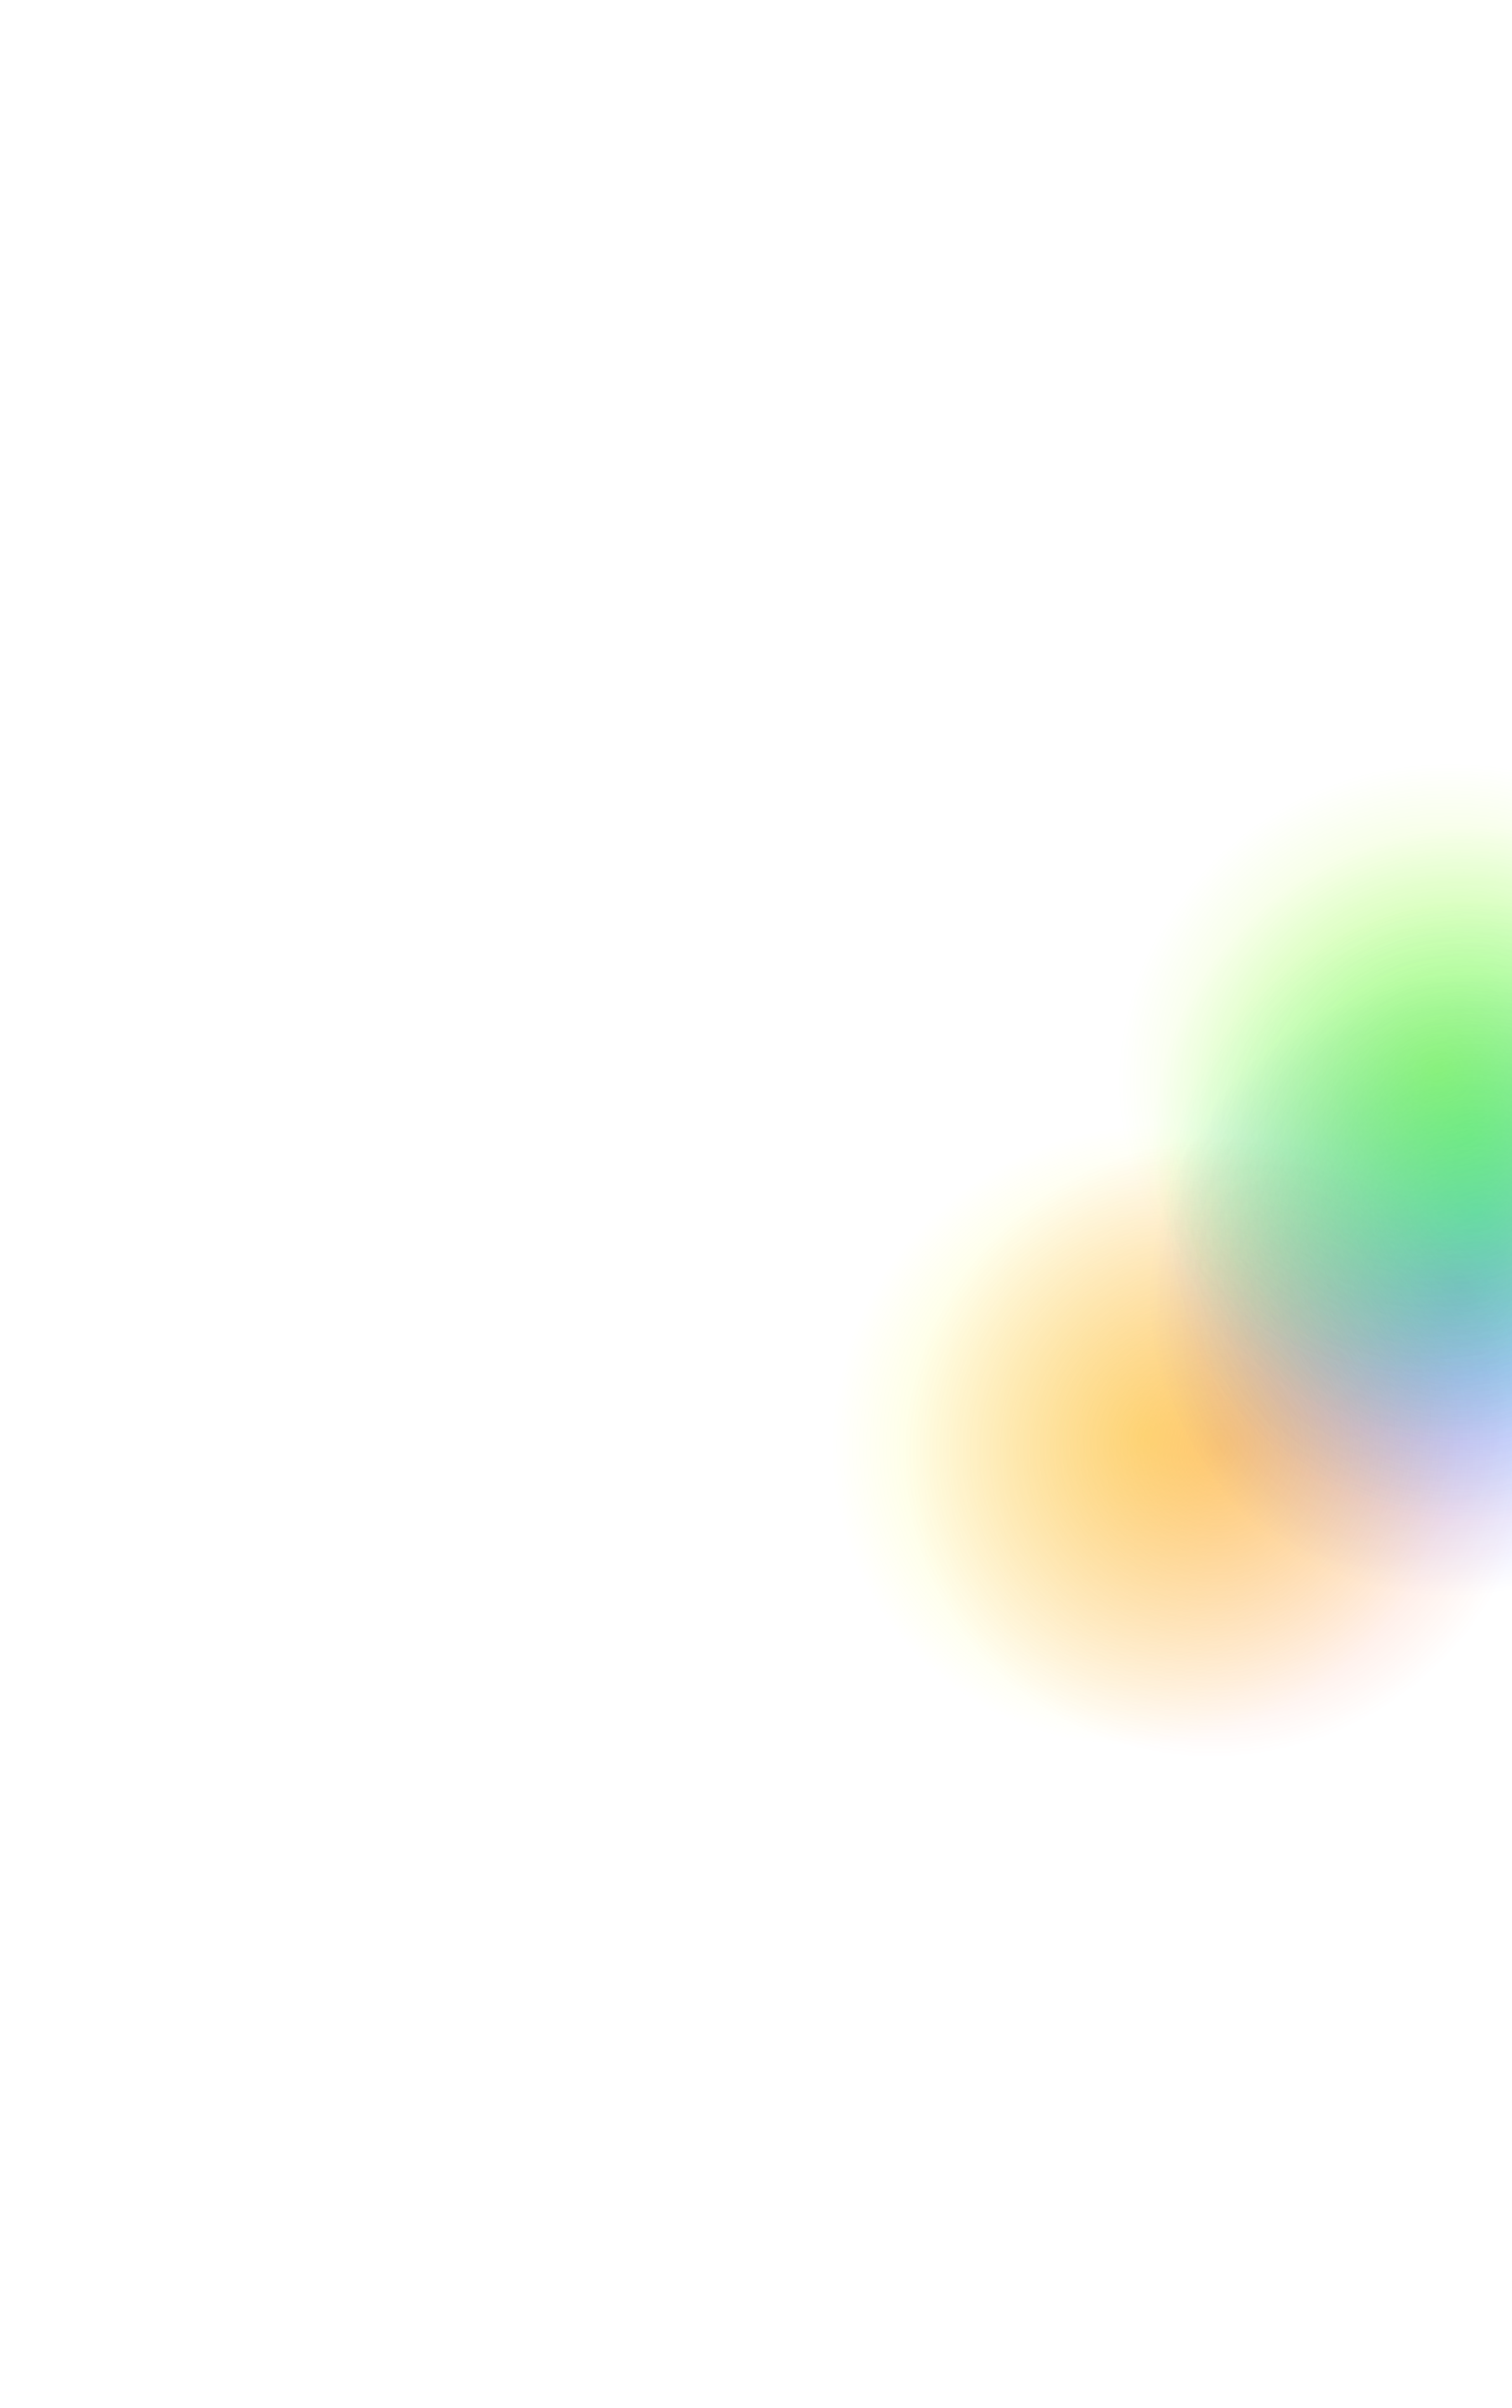 <svg width="1249" height="1988" viewBox="0 0 1249 1988" fill="none" xmlns="http://www.w3.org/2000/svg">
<g filter="url(#filter0_d_249_274)">
<ellipse cx="1016.05" cy="993.879" rx="546.606" ry="573.453" transform="rotate(-110.289 1016.05 993.879)" fill="url(#paint0_radial_249_274)"/>
<ellipse cx="549.226" cy="570.944" rx="549.226" ry="570.944" transform="matrix(-0.631 -0.776 0.793 -0.609 909.544 1767.58)" fill="url(#paint1_radial_249_274)"/>
<ellipse cx="1016.05" cy="993.879" rx="573.453" ry="546.606" transform="rotate(159.711 1016.05 993.879)" fill="url(#paint2_radial_249_274)"/>
<ellipse cx="570.944" cy="549.226" rx="570.944" ry="549.226" transform="matrix(-0.793 0.609 -0.631 -0.776 1815.5 1072.49)" fill="url(#paint3_radial_249_274)"/>
<ellipse cx="564.322" cy="556.028" rx="564.322" ry="556.028" transform="matrix(-0.574 0.819 -0.844 -0.536 1809.28 829.554)" fill="url(#paint4_radial_249_274)"/>
<ellipse cx="556.028" cy="564.322" rx="556.028" ry="564.322" transform="matrix(-0.293 0.956 -0.969 -0.249 1725.42 602.706)" fill="url(#paint5_radial_249_274)"/>
</g>
<defs>
<filter id="filter0_d_249_274" x="441.601" y="443.828" width="1148.89" height="1108.1" filterUnits="userSpaceOnUse" color-interpolation-filters="sRGB">
<feFlood flood-opacity="0" result="BackgroundImageFix"/>
<feColorMatrix in="SourceAlpha" type="matrix" values="0 0 0 0 0 0 0 0 0 0 0 0 0 0 0 0 0 0 127 0" result="hardAlpha"/>
<feOffset dy="4"/>
<feGaussianBlur stdDeviation="2"/>
<feComposite in2="hardAlpha" operator="out"/>
<feColorMatrix type="matrix" values="0 0 0 0 0 0 0 0 0 0 0 0 0 0 0 0 0 0 0.25 0"/>
<feBlend mode="normal" in2="BackgroundImageFix" result="effect1_dropShadow_249_274"/>
<feBlend mode="normal" in="SourceGraphic" in2="effect1_dropShadow_249_274" result="shape"/>
</filter>
<radialGradient id="paint0_radial_249_274" cx="0" cy="0" r="1" gradientUnits="userSpaceOnUse" gradientTransform="translate(864.859 862.717) rotate(73.981) scale(263.401 252.994)">
<stop stop-color="#FAFF00" stop-opacity="0.37"/>
<stop offset="1" stop-color="#FAFF00" stop-opacity="0"/>
</radialGradient>
<radialGradient id="paint1_radial_249_274" cx="0" cy="0" r="1" gradientUnits="userSpaceOnUse" gradientTransform="translate(397.312 440.355) rotate(73.841) scale(262.433 254.028)">
<stop stop-color="#FAFF00" stop-opacity="0.37"/>
<stop offset="0" stop-color="#FF6B00" stop-opacity="0.37"/>
<stop offset="1" stop-color="#FF3D00" stop-opacity="0"/>
</radialGradient>
<radialGradient id="paint2_radial_249_274" cx="0" cy="0" r="1" gradientUnits="userSpaceOnUse" gradientTransform="translate(857.434 868.858) rotate(72.463) scale(253.082 263.309)">
<stop stop-color="#5200FF" stop-opacity="0.37"/>
<stop offset="1" stop-color="#000AFF" stop-opacity="0"/>
</radialGradient>
<radialGradient id="paint3_radial_249_274" cx="0" cy="0" r="1" gradientUnits="userSpaceOnUse" gradientTransform="translate(413.023 423.605) rotate(72.614) scale(254.086 262.373)">
<stop stop-color="#00D1FF" stop-opacity="0.37"/>
<stop offset="1" stop-color="#00D1FF" stop-opacity="0"/>
</radialGradient>
<radialGradient id="paint4_radial_249_274" cx="0" cy="0" r="1" gradientUnits="userSpaceOnUse" gradientTransform="translate(408.233 428.851) rotate(73.002) scale(256.694 259.874)">
<stop stop-color="#00FF47" stop-opacity="0.37"/>
<stop offset="1" stop-color="#00FF0A" stop-opacity="0"/>
</radialGradient>
<radialGradient id="paint5_radial_249_274" cx="0" cy="0" r="1" gradientUnits="userSpaceOnUse" gradientTransform="translate(402.233 435.248) rotate(73.47) scale(259.882 256.686)">
<stop stop-color="#8FFF00" stop-opacity="0.37"/>
<stop offset="1" stop-color="#ADFF00" stop-opacity="0"/>
</radialGradient>
</defs>
</svg>

